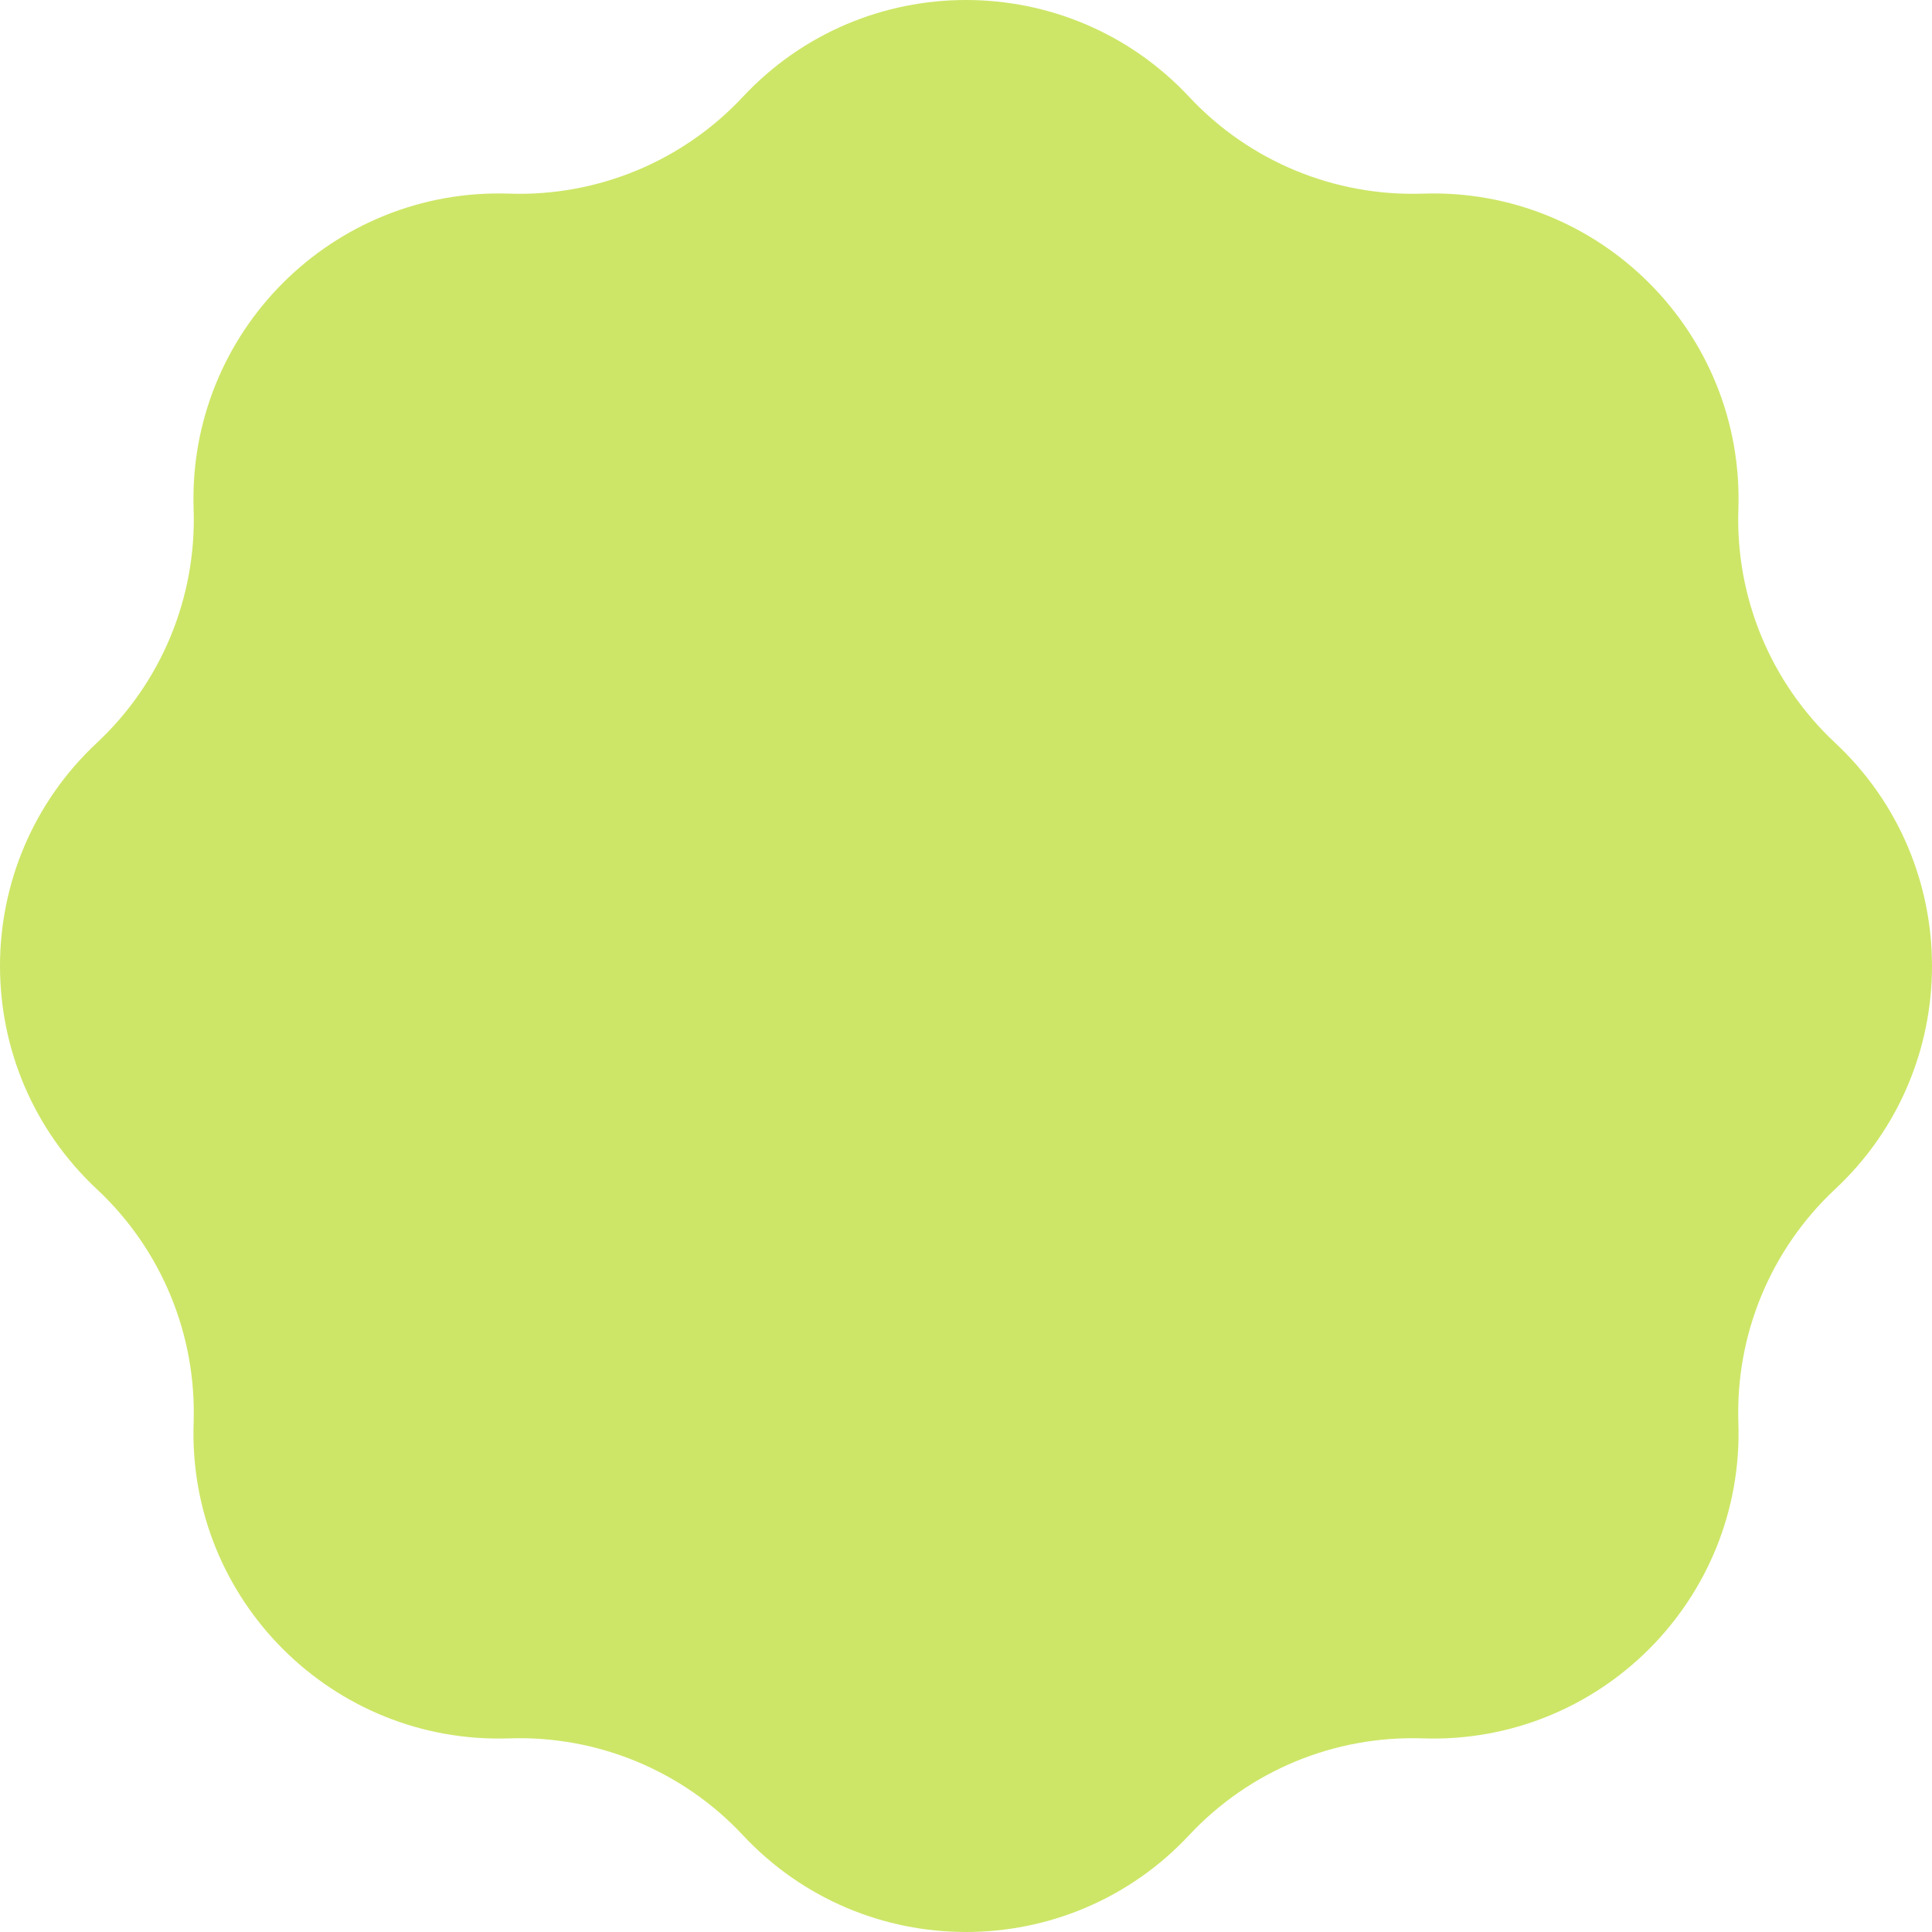 <svg width="100" height="100" viewBox="0 0 100 100" fill="none" xmlns="http://www.w3.org/2000/svg">
<path d="M38.447 5.016C44.697 -1.672 55.303 -1.672 61.553 5.016C64.67 8.351 69.077 10.176 73.64 10.022C82.788 9.713 90.287 17.212 89.978 26.36C89.824 30.923 91.649 35.33 94.984 38.447C101.672 44.697 101.672 55.303 94.984 61.553C91.649 64.67 89.824 69.077 89.978 73.64C90.287 82.788 82.788 90.287 73.64 89.978C69.077 89.824 64.67 91.649 61.553 94.984C55.303 101.672 44.697 101.672 38.447 94.984C35.33 91.649 30.923 89.824 26.36 89.978C17.212 90.287 9.713 82.788 10.022 73.64C10.176 69.077 8.351 64.67 5.016 61.553C-1.672 55.303 -1.672 44.697 5.016 38.447C8.351 35.33 10.176 30.923 10.022 26.36C9.713 17.212 17.212 9.713 26.36 10.022C30.923 10.176 35.33 8.351 38.447 5.016Z" fill="#CDE667"/>
</svg>
